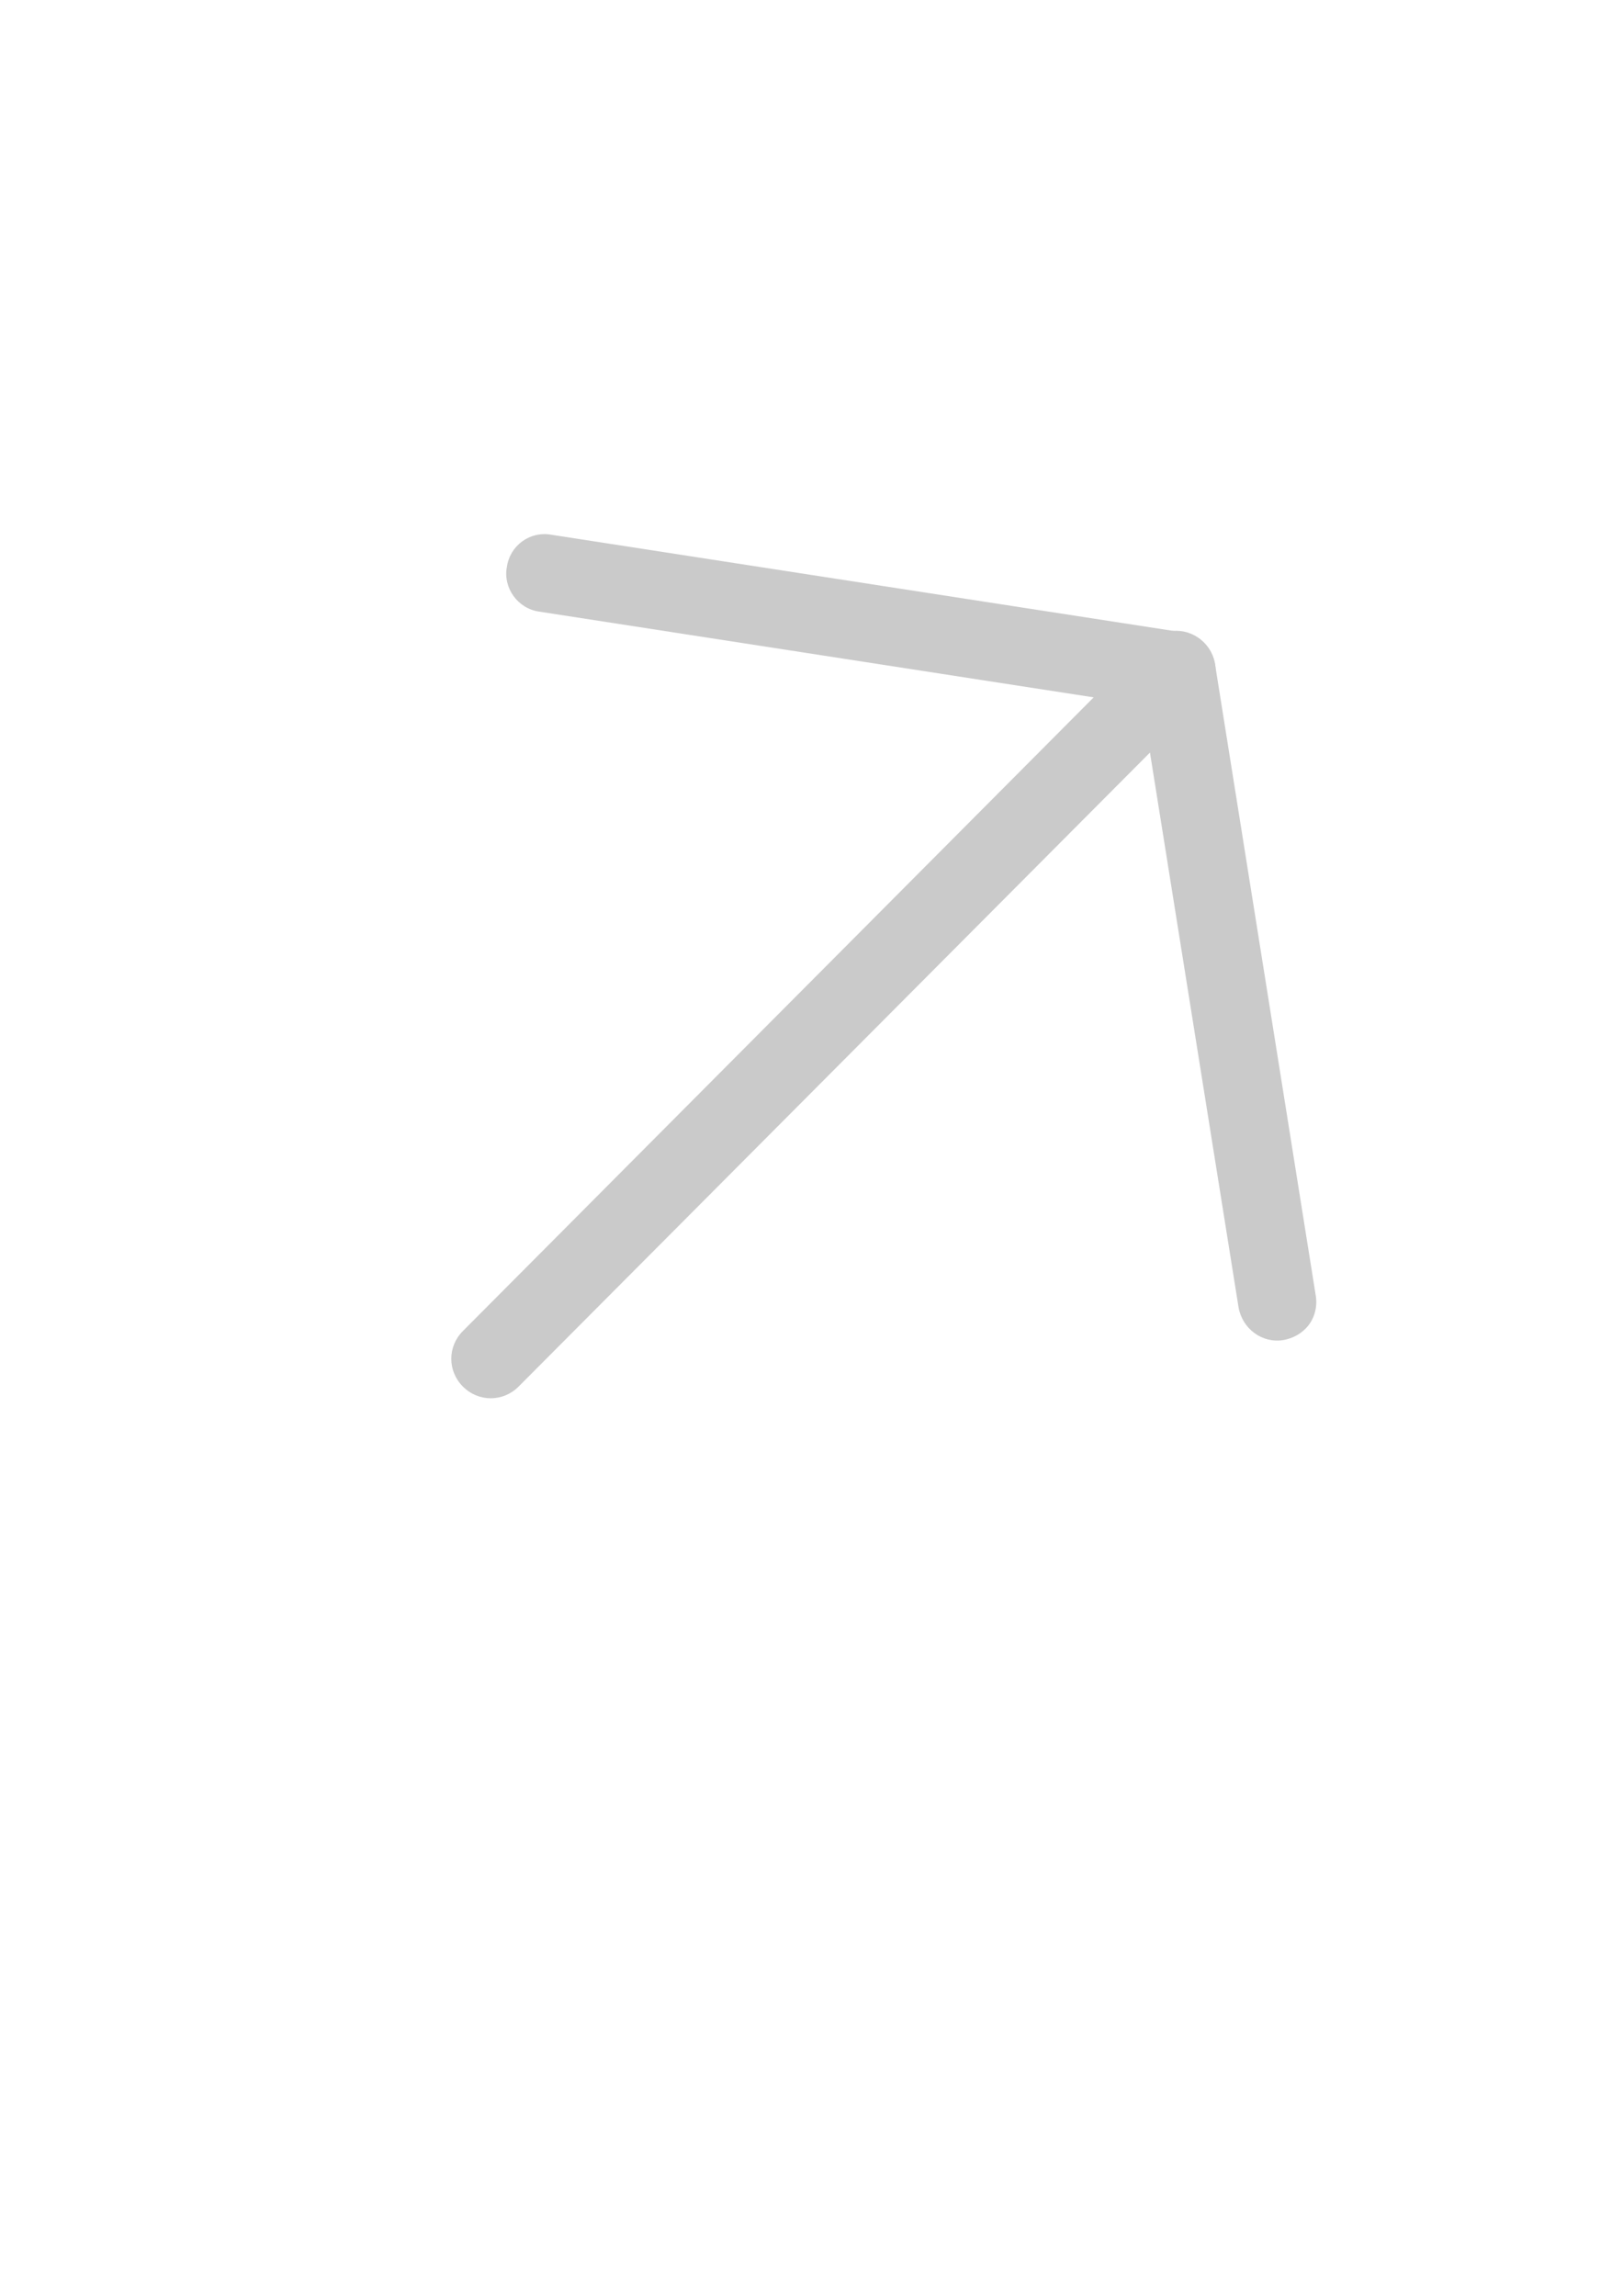 <?xml version="1.0" encoding="utf-8"?>
<!-- Generator: Adobe Illustrator 18.0.0, SVG Export Plug-In . SVG Version: 6.00 Build 0)  -->
<!DOCTYPE svg PUBLIC "-//W3C//DTD SVG 1.1//EN" "http://www.w3.org/Graphics/SVG/1.1/DTD/svg11.dtd">
<svg version="1.1" id="target_blank" xmlns="http://www.w3.org/2000/svg" xmlns:xlink="http://www.w3.org/1999/xlink" x="0px"
	 y="0px" viewBox="0 0 595.3 841.9" enable-background="new 0 0 595.3 841.9" xml:space="preserve">
<g>
	<g>
		<g>
			<path fill="#CACACA" d="M478.8,487.3c-2.2,2.2-4.9,3.5-7.9,4.1c-7.9,1.4-15.2-4.1-16.6-11.9l-35.3-221l-221.2-34.2
				c-7.9-1.1-13.3-8.7-11.9-16.3c1.1-7.9,8.4-13.3,16.3-11.9l231.6,35.8c6.2,1.1,10.9,5.7,11.9,11.9l36.9,231.3
				C483.4,479.7,481.8,484.4,478.8,487.3L478.8,487.3z"/>
		</g>
		<g>
			<path fill="#CACACA" d="M441.6,256.1L190.2,508.5c-5.7,5.7-14.7,5.7-20.4,0c-5.7-5.7-5.7-14.7,0-20.4l251.4-252.5
				c5.7-5.7,14.7-5.7,20.4,0S447.3,250.6,441.6,256.1L441.6,256.1z"/>
		</g>
	</g>
</g>
</svg>
